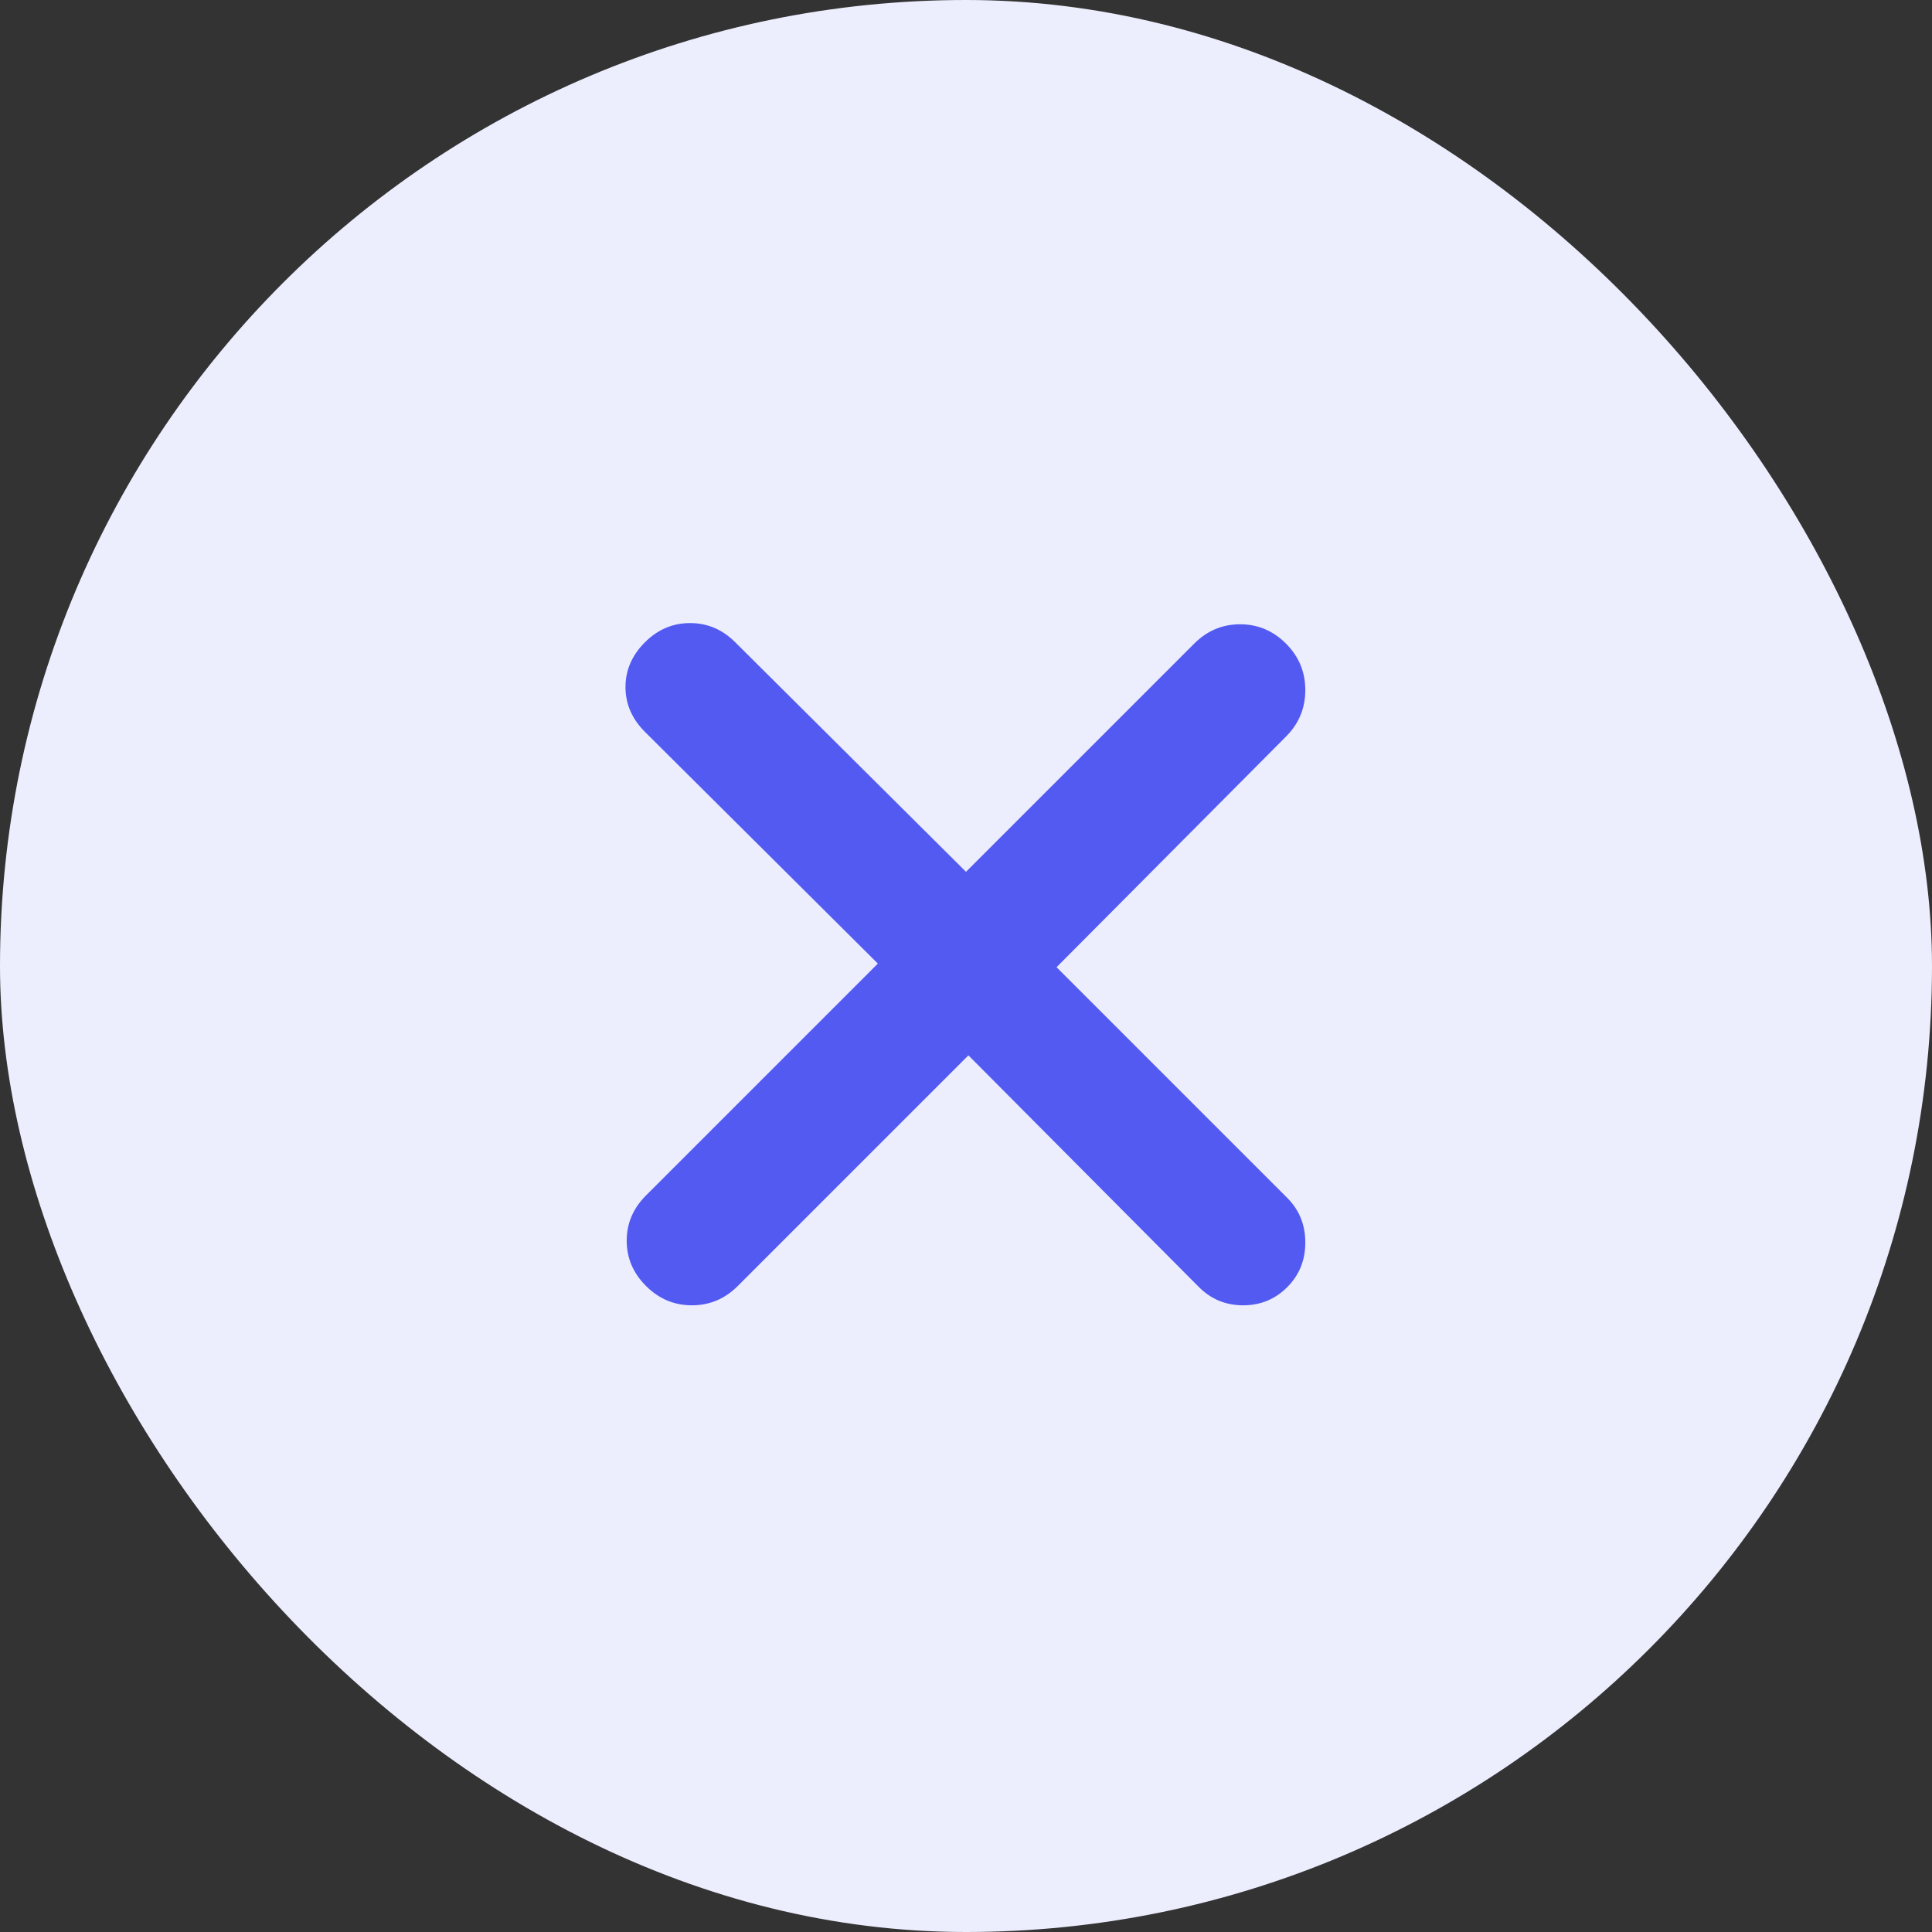 <svg width="40" height="40" viewBox="0 0 40 40" fill="none" xmlns="http://www.w3.org/2000/svg">
<rect x="0" y="0" width="40" height="40" fill="#333333" stroke="none"/>
<rect width="40" height="40" rx="20" fill="#ECEEFE"/>
<mask id="mask0_453_12980" style="mask-type:alpha" maskUnits="userSpaceOnUse" x="8" y="8" width="24" height="24">
<rect x="8" y="8" width="24" height="24" fill="#D9D9D9"/>
</mask>
<g mask="url(#mask0_453_12980)">
<path d="M20.05 21.85L15.275 26.625C15.008 26.892 14.692 27.025 14.325 27.025C13.959 27.025 13.642 26.892 13.375 26.625C13.108 26.358 12.975 26.046 12.975 25.688C12.975 25.329 13.108 25.017 13.375 24.75L18.175 19.95L13.35 15.15C13.084 14.883 12.95 14.575 12.95 14.225C12.95 13.875 13.084 13.567 13.35 13.3C13.617 13.033 13.929 12.9 14.287 12.9C14.646 12.9 14.959 13.033 15.225 13.3L20 18.05L24.725 13.325C24.992 13.058 25.308 12.925 25.675 12.925C26.042 12.925 26.358 13.058 26.625 13.325C26.892 13.592 27.025 13.912 27.025 14.287C27.025 14.662 26.892 14.983 26.625 15.25L21.875 20.025L26.65 24.8C26.9 25.05 27.025 25.358 27.025 25.725C27.025 26.092 26.9 26.4 26.65 26.65C26.4 26.9 26.096 27.025 25.738 27.025C25.38 27.025 25.075 26.9 24.825 26.65L20.05 21.85Z" fill="#535AF1"/>
</g>
</svg>
